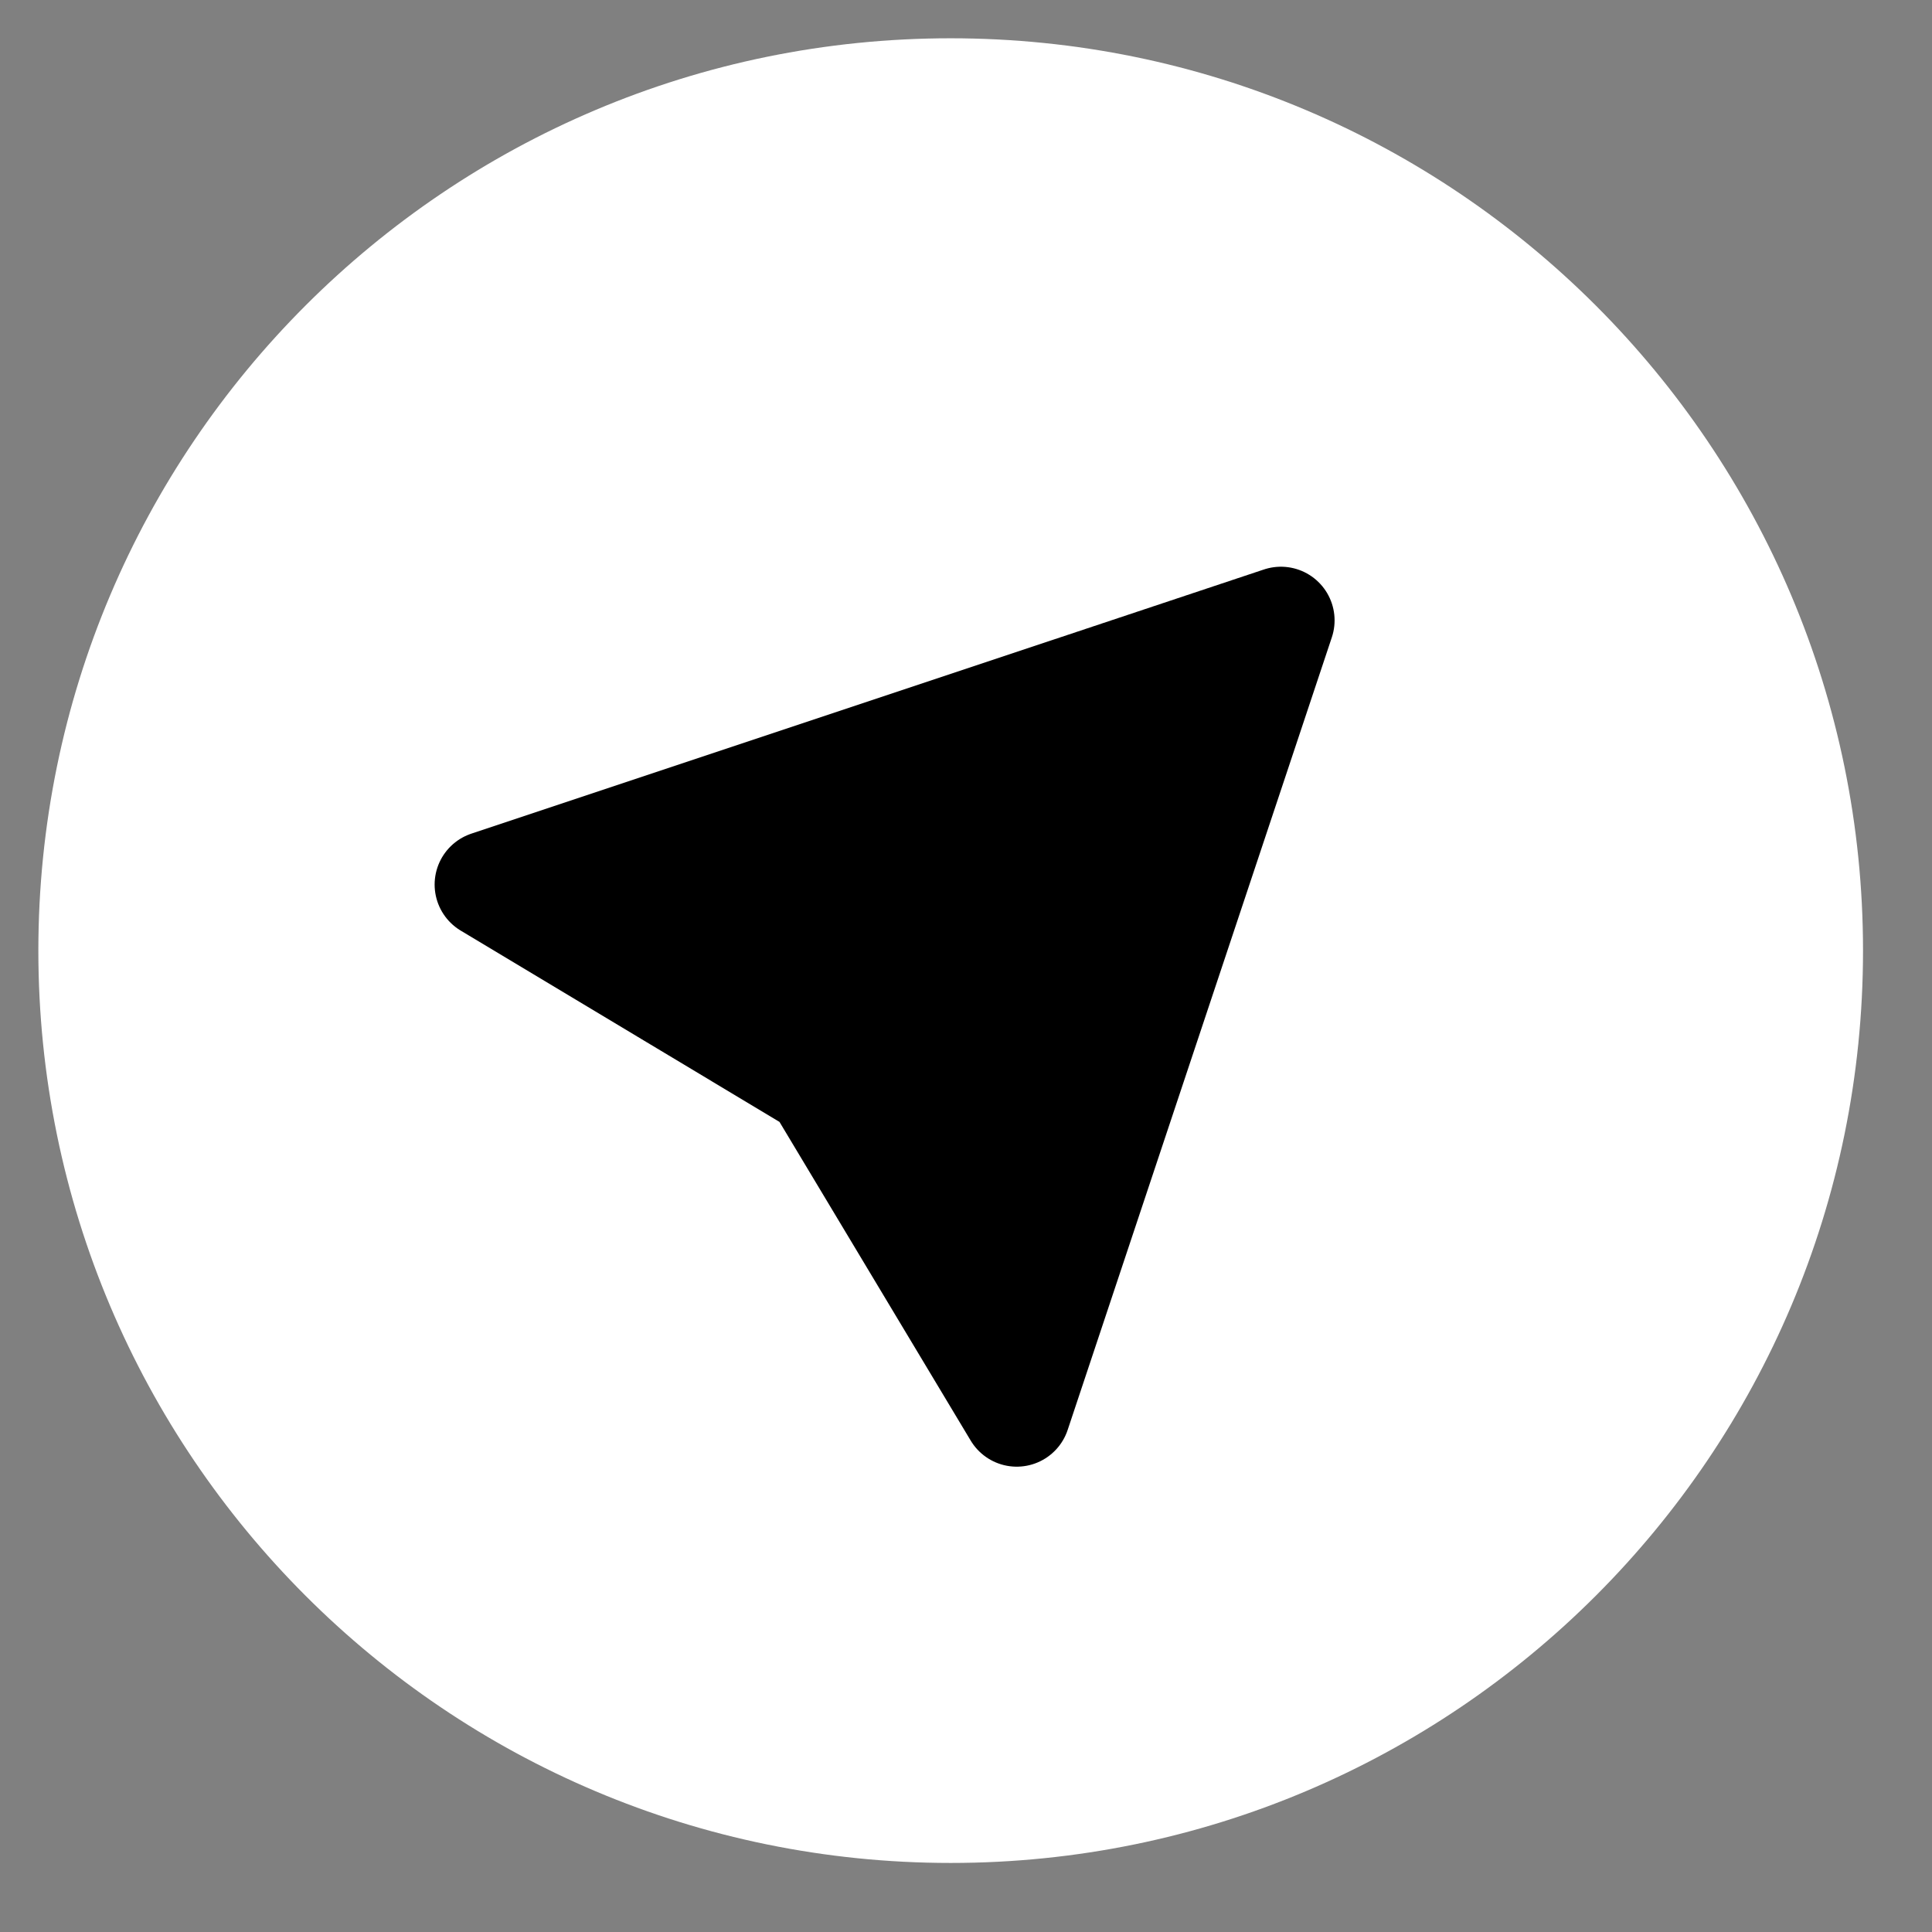 <svg width="27" height="27" viewBox="0 0 27 27" fill="none" xmlns="http://www.w3.org/2000/svg">
<rect x="0" y="0" width="27" height="27" fill="#808080" stroke="none"/>
<path d="M13.286 25.285C19.913 25.285 25.286 19.913 25.286 13.285C25.286 6.658 19.913 1.285 13.286 1.285C6.658 1.285 1.286 6.658 1.286 13.285C1.286 19.913 6.658 25.285 13.286 25.285Z" fill="white" stroke="white" stroke-width="1.5" stroke-linecap="round" stroke-linejoin="round"/>
<path d="M14.209 19.747L17.901 8.67L6.824 12.362L11.44 15.132L14.209 19.747Z" fill="black" stroke="black" stroke-width="1.5" stroke-linecap="round" stroke-linejoin="round"/>
</svg>
